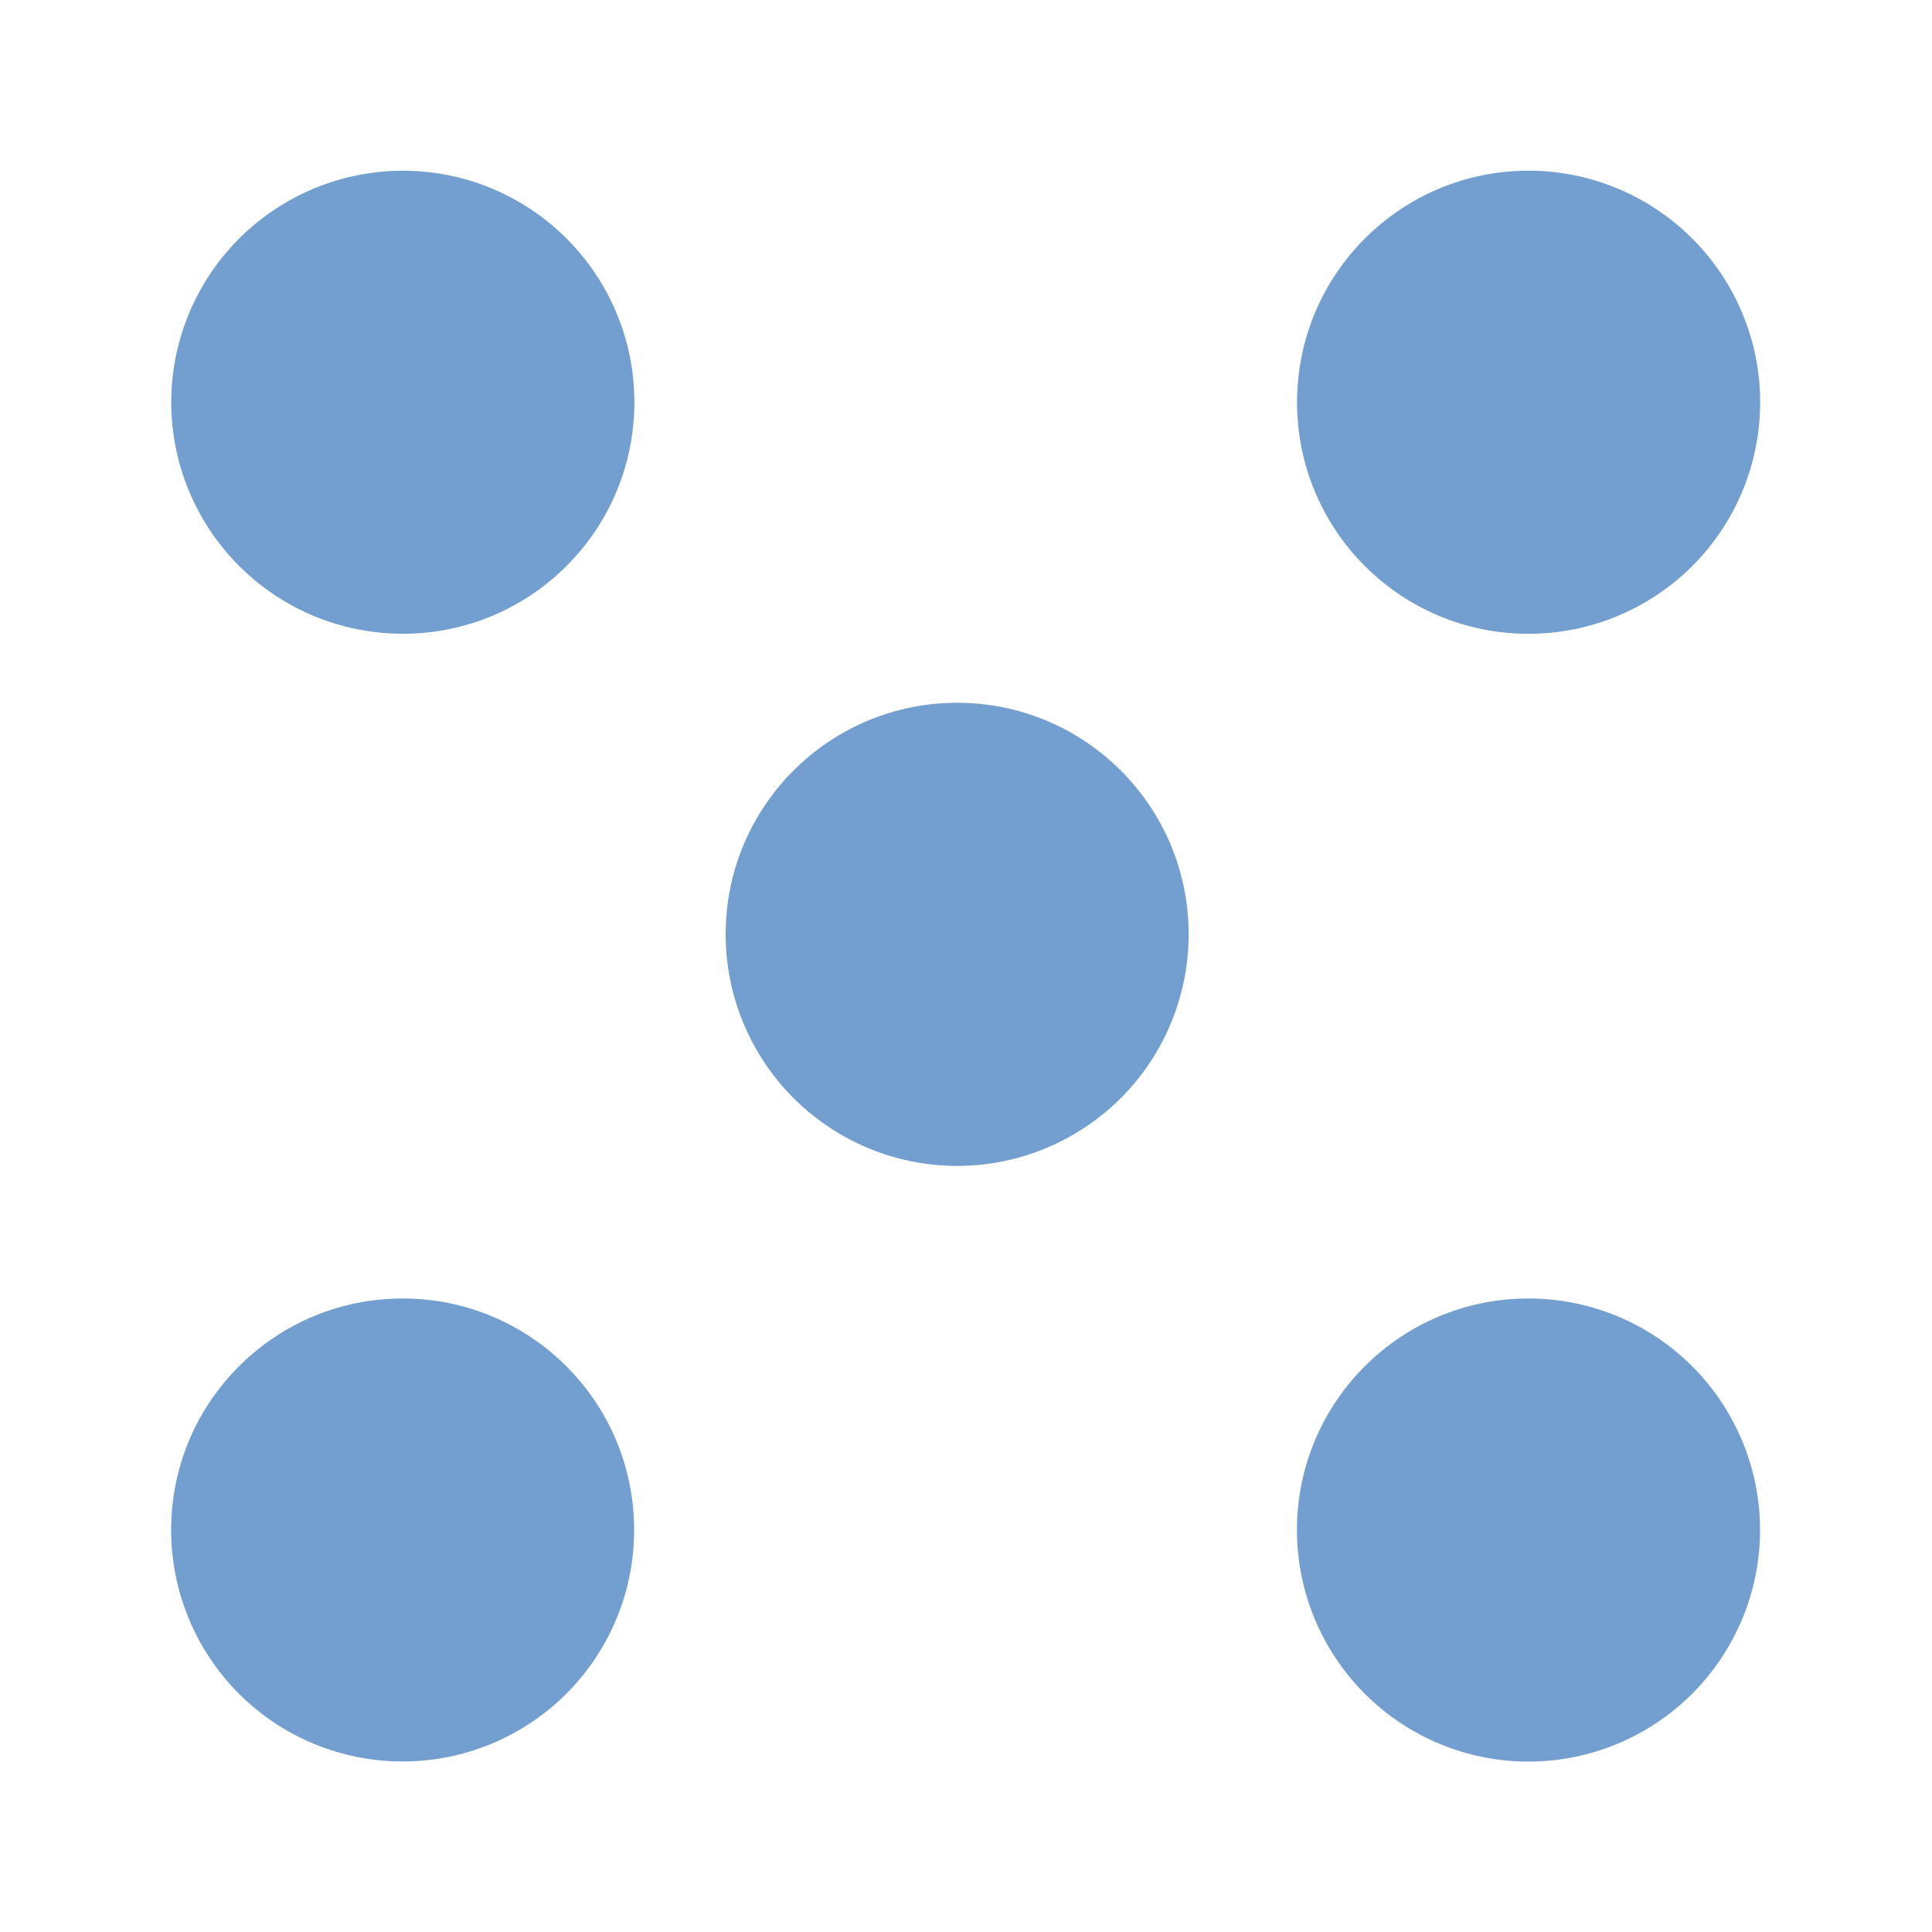 <svg width="64" height="64" version="1.1" viewBox="0 0 16.933 16.933" xmlns="http://www.w3.org/2000/svg">
 <path d="m13.397 1.496c-1.121 0-2.029 0.909-2.029 2.03 0 1.121 0.908 2.029 2.029 2.029 0.538 0 1.054-0.214 1.435-0.594 0.381-0.381 0.595-0.897 0.595-1.435s-0.214-1.054-0.595-1.435-0.897-0.595-1.435-0.595zm-9.866 5.2e-4c-0.538-8e-5 -1.054 0.214-1.435 0.594-0.381 0.381-0.595 0.897-0.595 1.435 5e-5 0.538 0.214 1.054 0.595 1.435 0.381 0.381 0.897 0.594 1.435 0.594 1.121-1.1e-4 2.029-0.909 2.029-2.029-1.2e-4 -1.121-0.909-2.029-2.029-2.029zm4.858 4.663c-1.121 1.1e-4 -2.029 0.909-2.029 2.029-9e-5 0.538 0.214 1.054 0.594 1.435 0.381 0.381 0.897 0.595 1.435 0.595 0.538-1e-4 1.054-0.214 1.435-0.595 0.381-0.381 0.594-0.897 0.594-1.435-1e-4 -1.121-0.909-2.029-2.029-2.029zm-4.859 5.221c-1.121 0-2.03 0.908-2.03 2.029 0 0.538 0.214 1.055 0.594 1.435 0.381 0.381 0.897 0.594 1.435 0.594 0.538 0 1.054-0.214 1.435-0.594 0.381-0.381 0.594-0.897 0.594-1.435 0-1.121-0.908-2.029-2.029-2.029zm9.866 0c-1.121 1e-4 -2.029 0.909-2.029 2.029-1e-4 0.538 0.214 1.054 0.594 1.435 0.381 0.381 0.897 0.595 1.435 0.595s1.055-0.214 1.435-0.595c0.381-0.381 0.595-0.897 0.595-1.435s-0.214-1.054-0.595-1.435c-0.381-0.381-0.897-0.594-1.435-0.594z" fill="#729FCF" stroke-linejoin="round" stroke-width="1.1" style="paint-order:stroke fill markers"/>
</svg>
